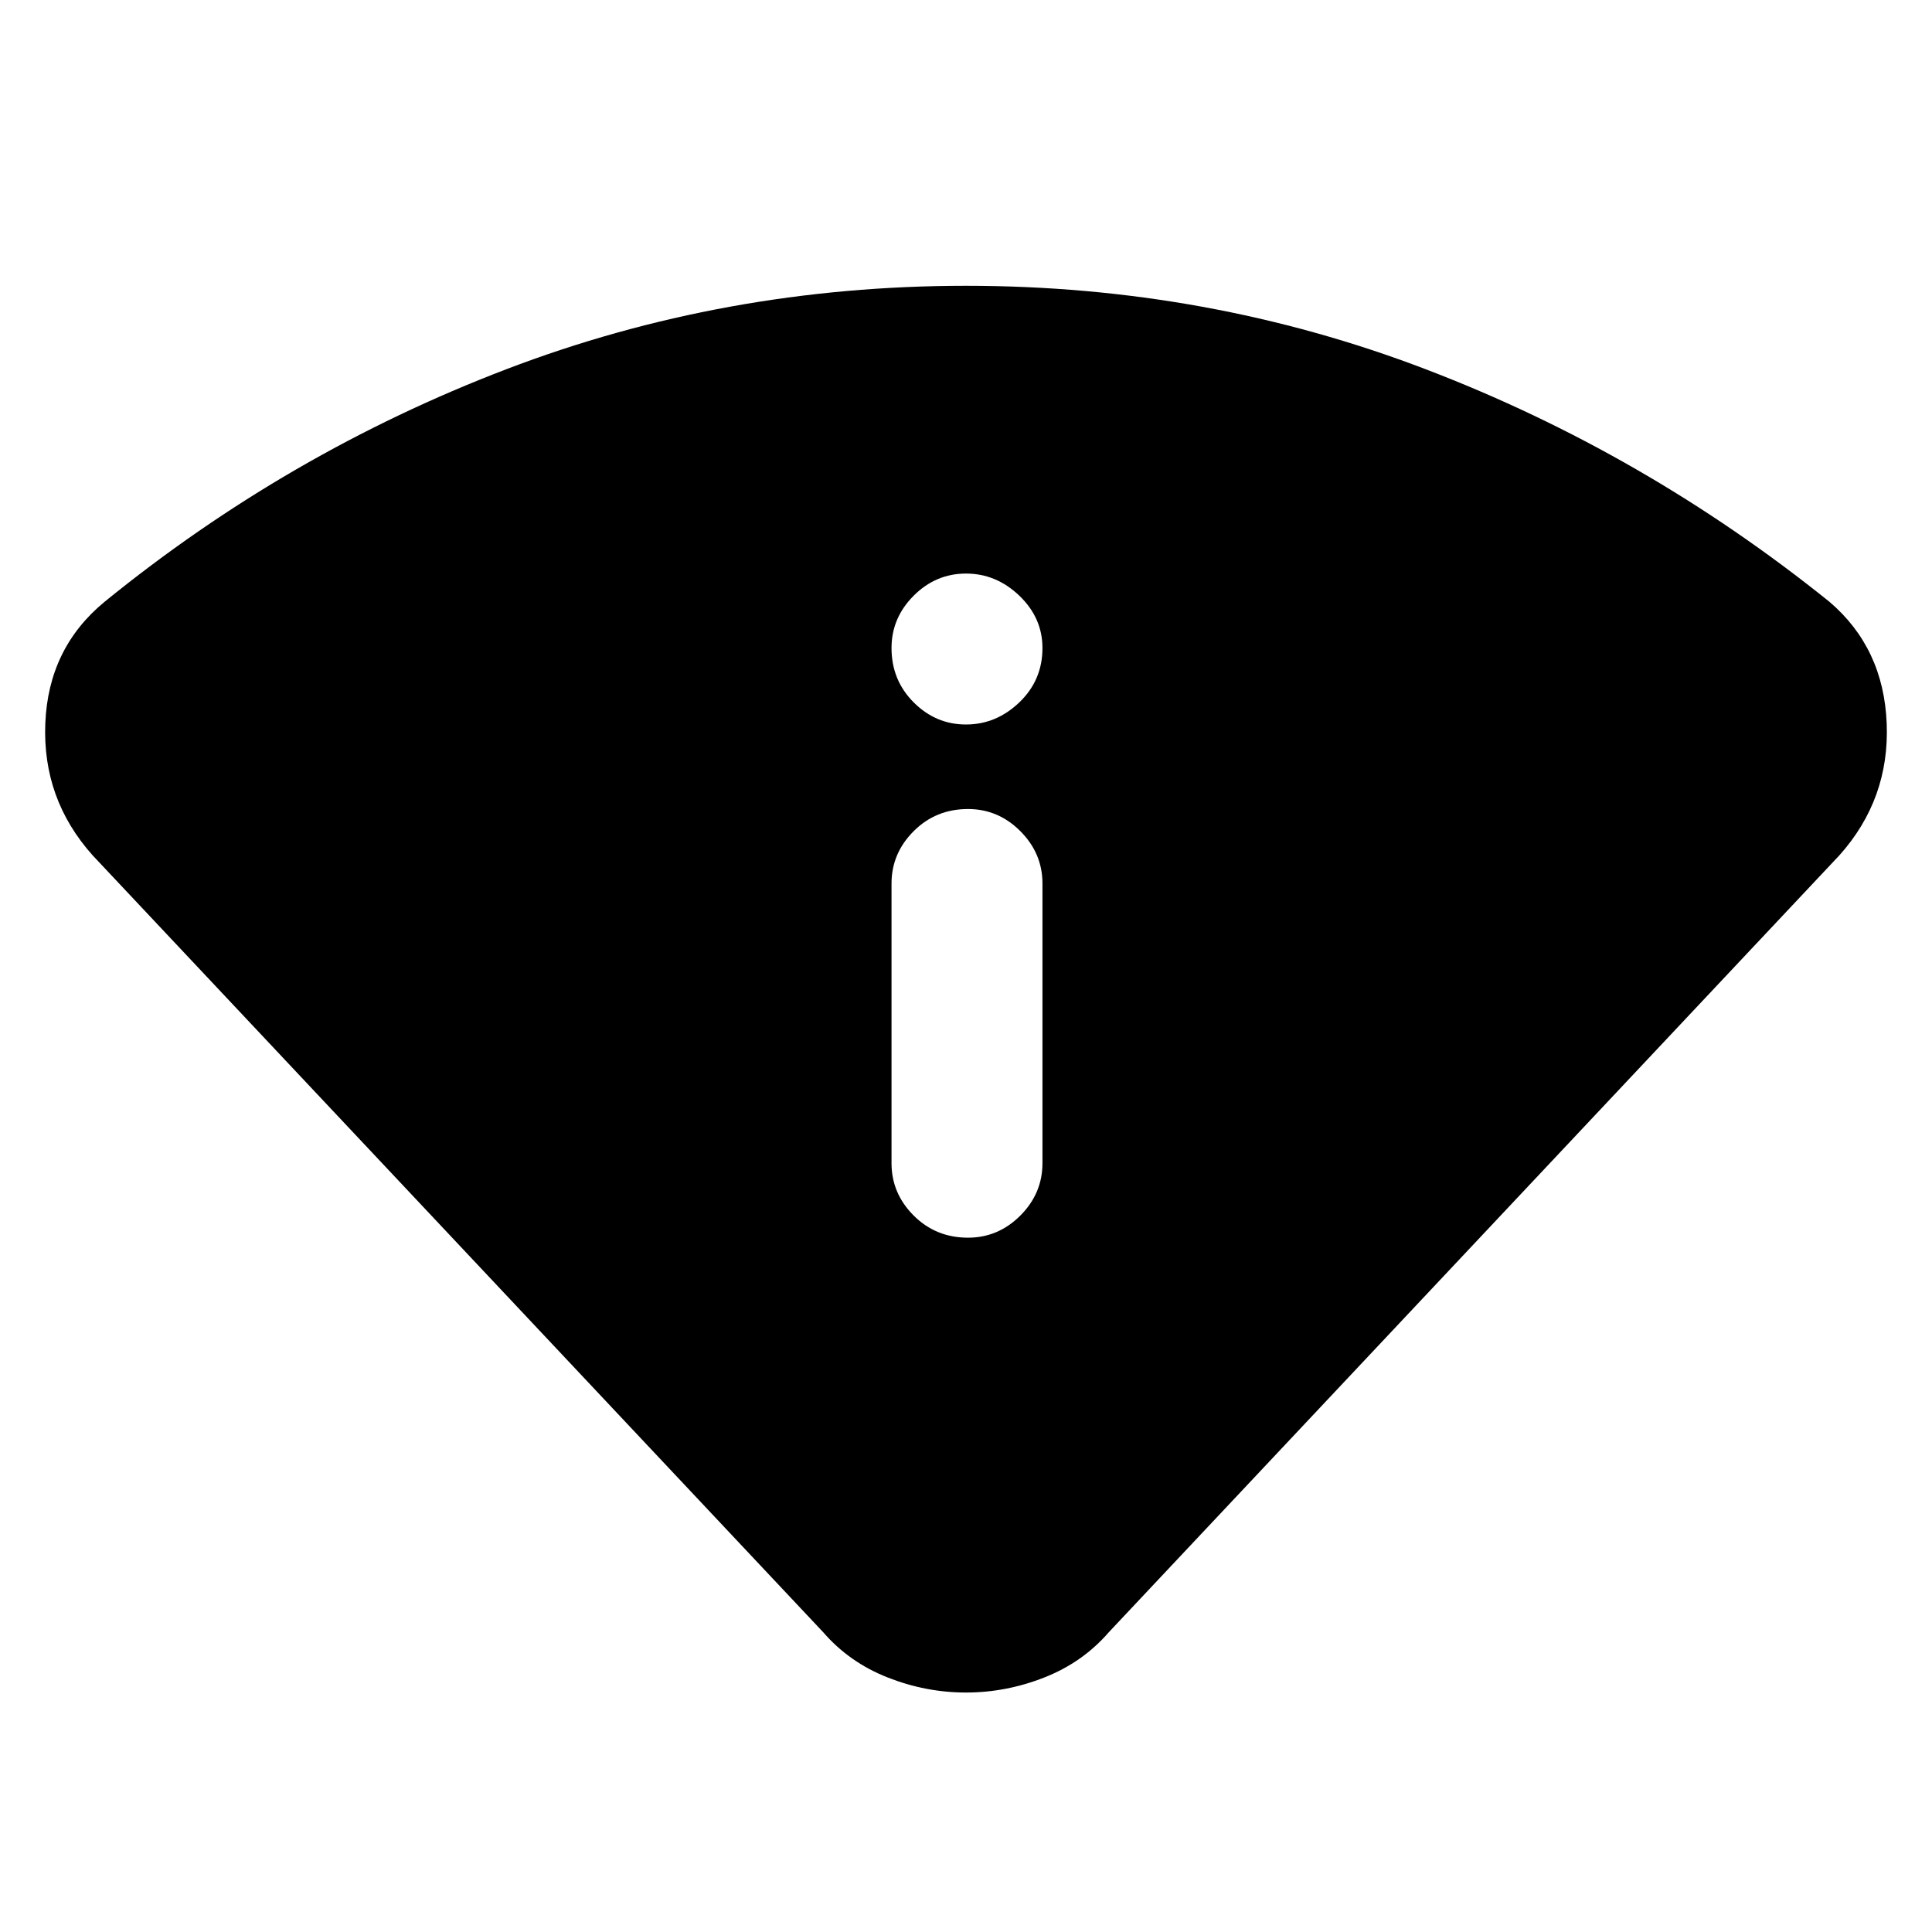 <svg xmlns="http://www.w3.org/2000/svg" height="40" width="40"><path d="M20 35.042Q19.167 35.042 18.375 34.729Q17.583 34.417 17.042 33.792L1.917 17.708Q0.875 16.542 0.938 14.979Q1 13.417 2.167 12.458Q5.958 9.375 10.479 7.646Q15 5.917 20 5.917Q25 5.917 29.521 7.646Q34.042 9.375 37.875 12.458Q39 13.417 39.062 14.979Q39.125 16.542 38.083 17.708L22.958 33.792Q22.417 34.417 21.625 34.729Q20.833 35.042 20 35.042ZM20.042 25.625Q20.667 25.625 21.125 25.167Q21.583 24.708 21.583 24.083V18.292Q21.583 17.667 21.125 17.208Q20.667 16.75 20.042 16.75Q19.375 16.75 18.917 17.208Q18.458 17.667 18.458 18.292V24.083Q18.458 24.708 18.917 25.167Q19.375 25.625 20.042 25.625ZM20 15Q20.625 15 21.104 14.542Q21.583 14.083 21.583 13.417Q21.583 12.792 21.104 12.333Q20.625 11.875 20 11.875Q19.375 11.875 18.917 12.333Q18.458 12.792 18.458 13.417Q18.458 14.083 18.917 14.542Q19.375 15 20 15Z"/></svg>